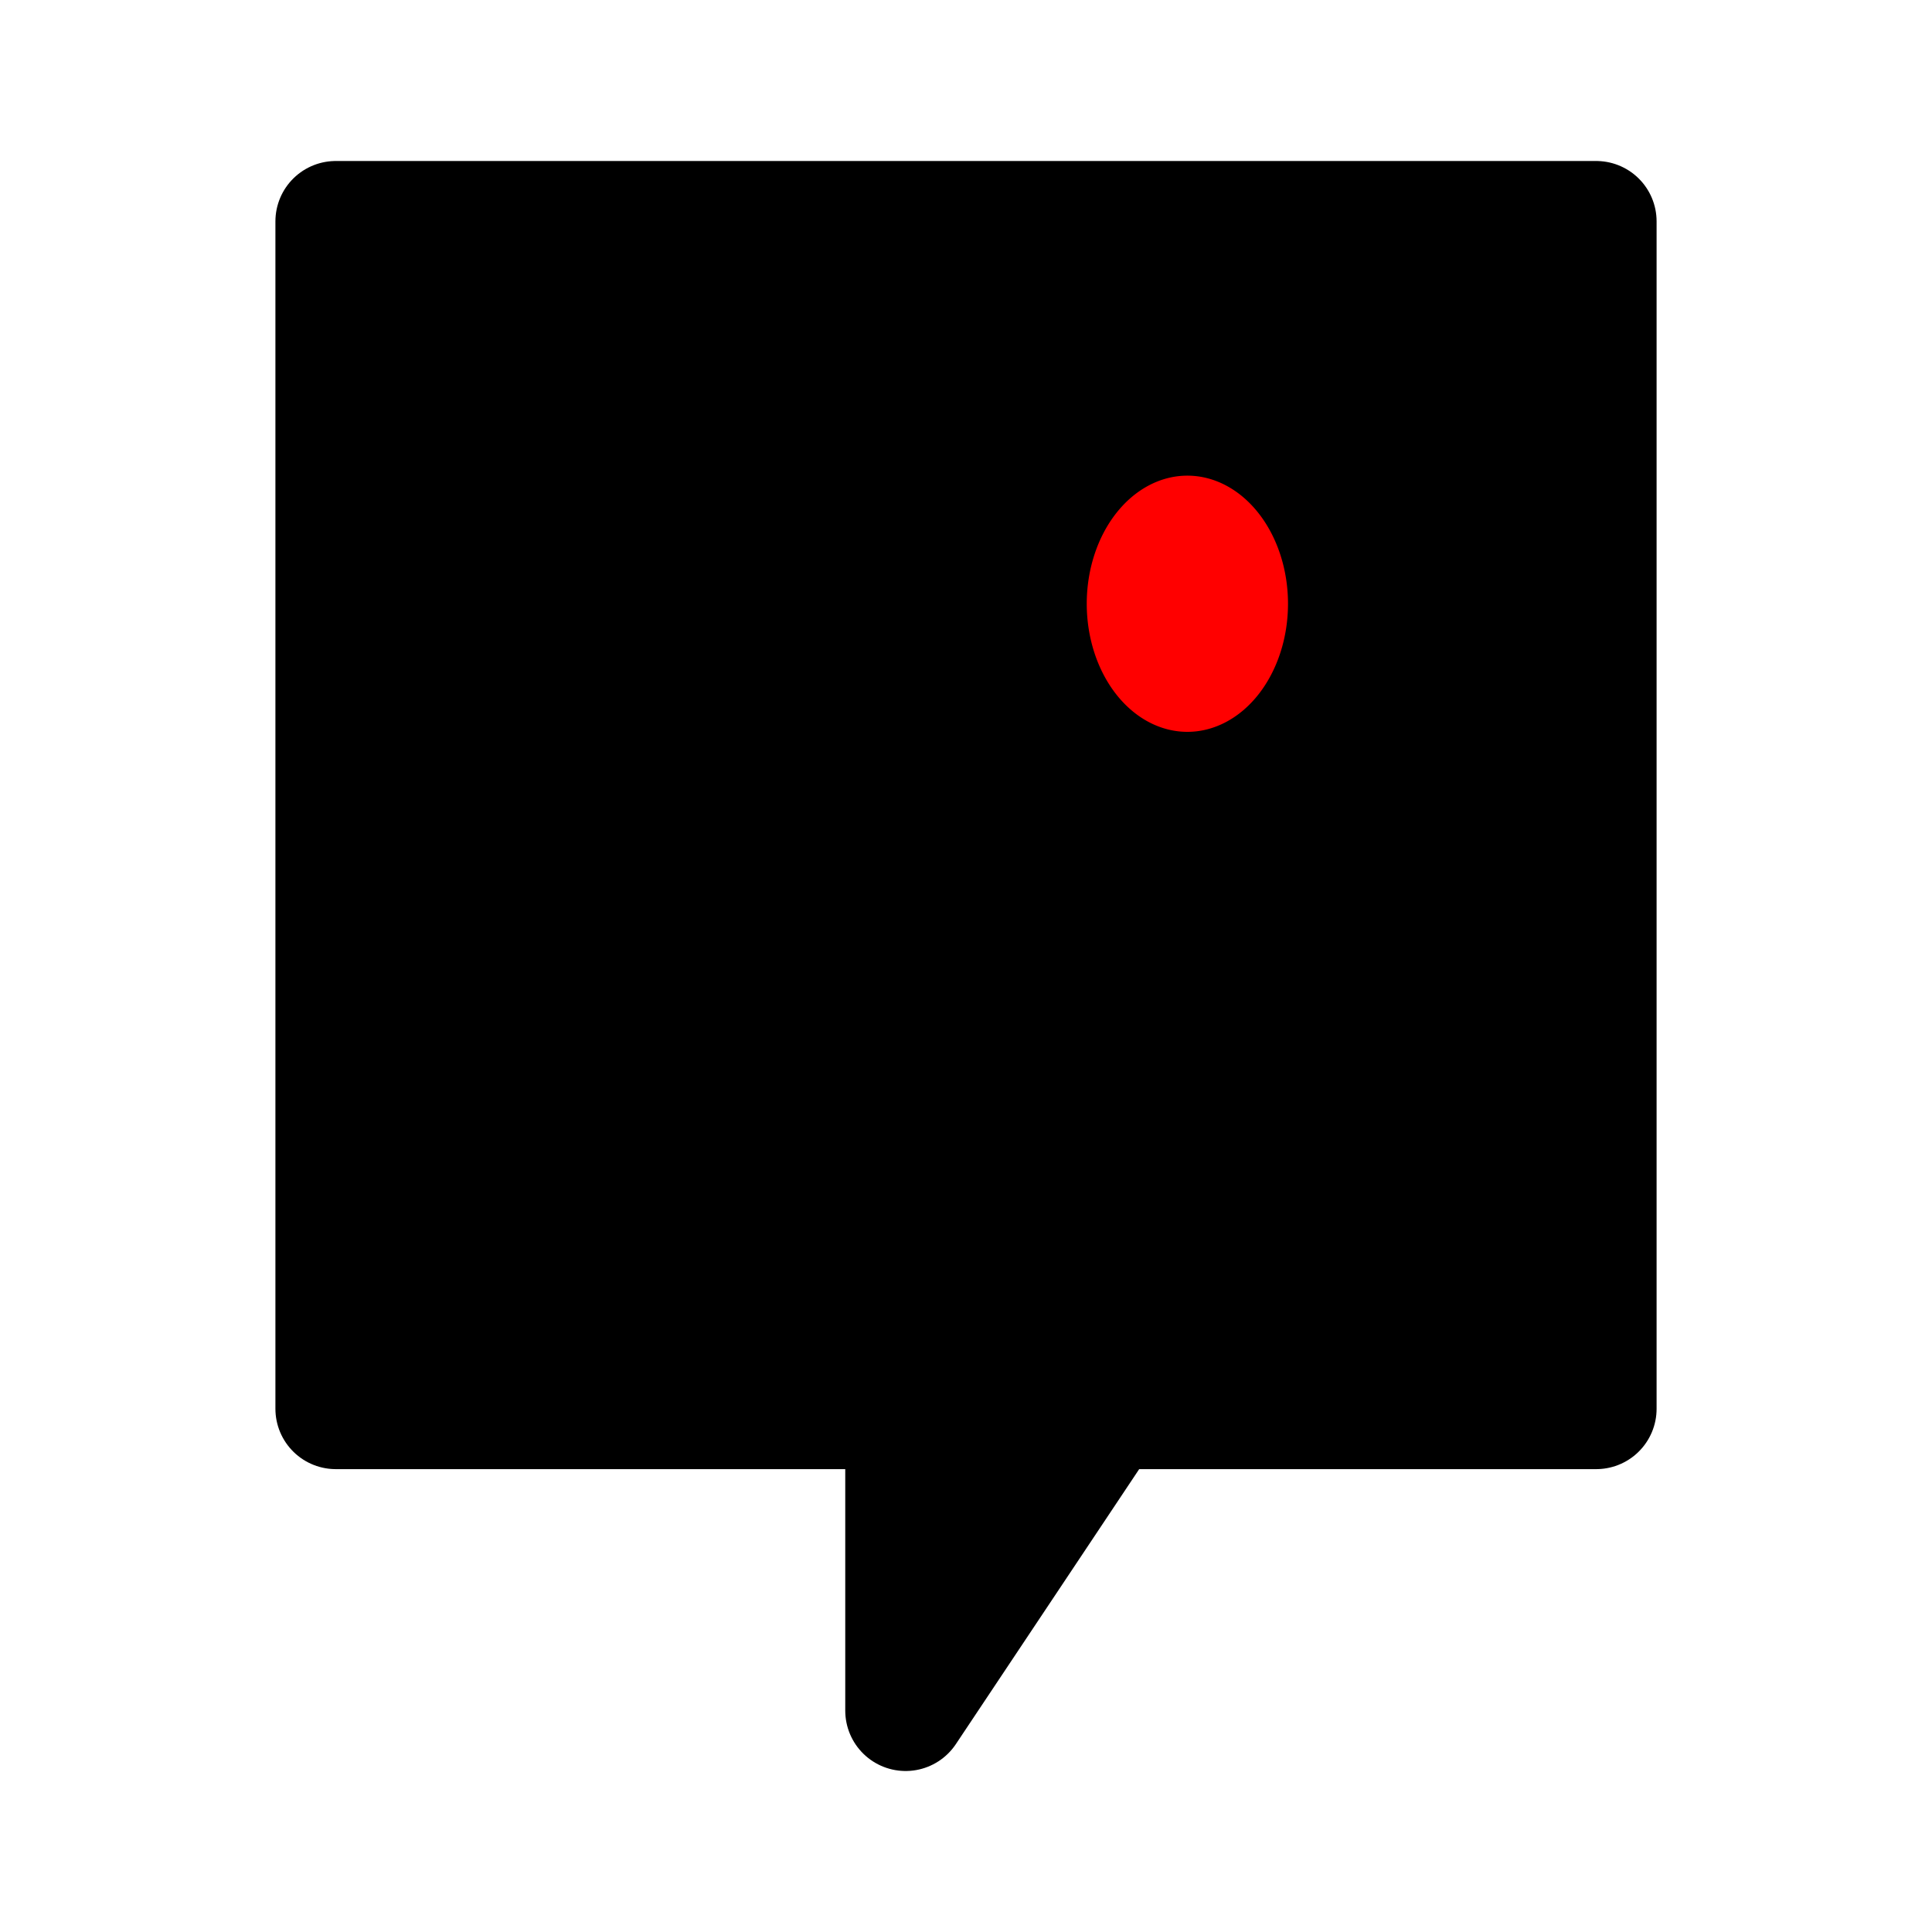 <svg id="vector" xmlns="http://www.w3.org/2000/svg" width="192" height="192" viewBox="0 0 192 192"><path fill="#00000000" d="M158.63,140l0,-118l-125.26,0l0,118l56.63,0l0,30l20,-30l48.63,0z" stroke-linejoin="round" stroke-width="12" stroke="#000" id="path_0"/><path fill="#00000000" d="M65,92a31.16,31.16 0,0 0,62 0Z" stroke-linejoin="round" stroke-width="12" stroke="#000" stroke-linecap="round" id="path_1"/><path fill="#FF000000" d="M108,60a10,12.73 0,1 0,20 0a10,12.73 0,1 0,-20 0z" id="path_2"/><path fill="#00000000" d="M71,64a8.07,8.07 0,0 1,16 0,17 17,0 0,0 -16,0Z" stroke-linejoin="round" stroke-width="12" stroke="#000" stroke-linecap="round" id="path_3"/></svg>